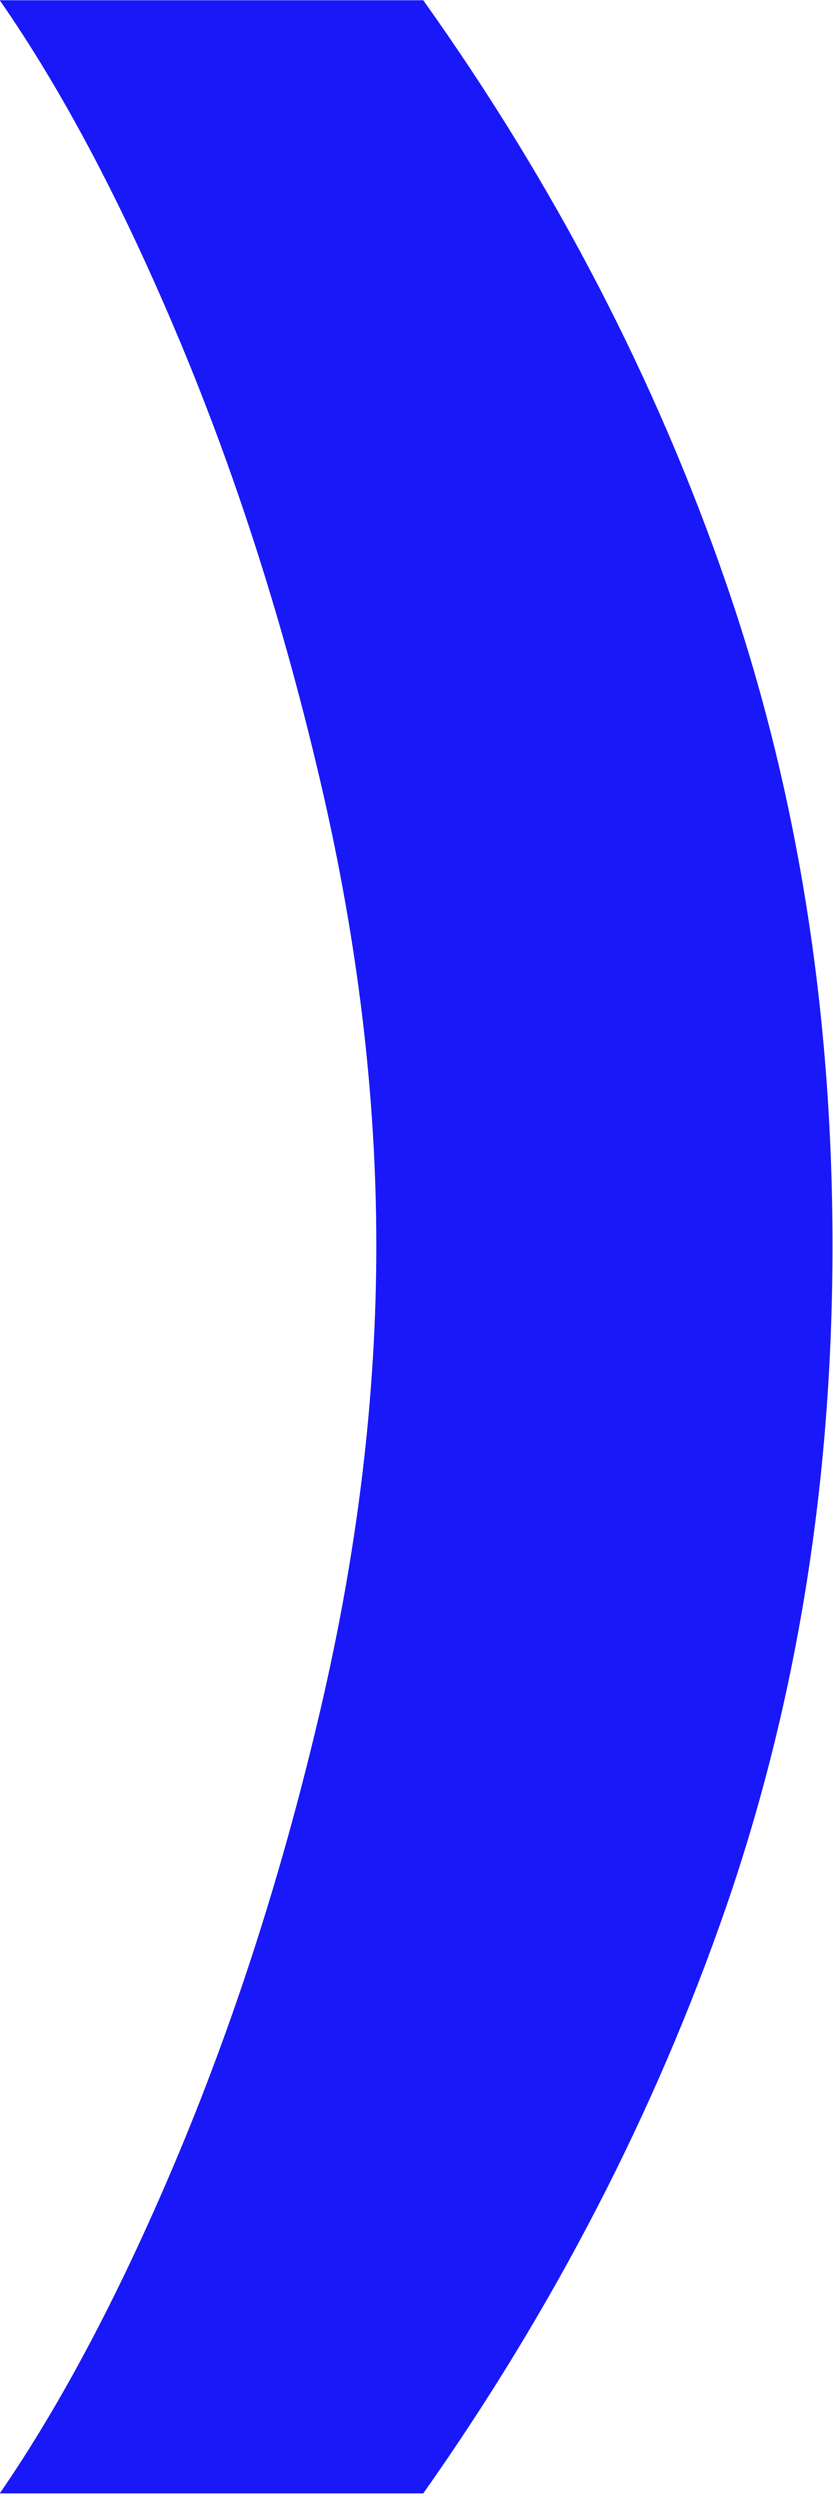 <svg width="33" height="99" viewBox="0 0 33 99" fill="none" xmlns="http://www.w3.org/2000/svg">
<path id="Vector" d="M32.98 49.317C32.98 58.654 31.571 67.389 28.763 75.524C25.943 83.659 21.945 91.401 16.768 98.739H-0.01C2.498 95.099 4.878 90.558 7.143 85.127C9.408 79.684 11.268 73.837 12.724 67.574C14.18 61.311 14.908 55.233 14.908 49.328C14.908 43.424 14.18 37.346 12.724 31.083C11.268 24.82 9.408 18.973 7.143 13.553C4.878 8.134 2.498 3.616 -0.01 0.011H16.768C21.98 7.325 25.989 15.033 28.786 23.156C31.582 31.268 32.98 40.003 32.98 49.328V49.317Z" fill="#1918F8"/>
</svg>
